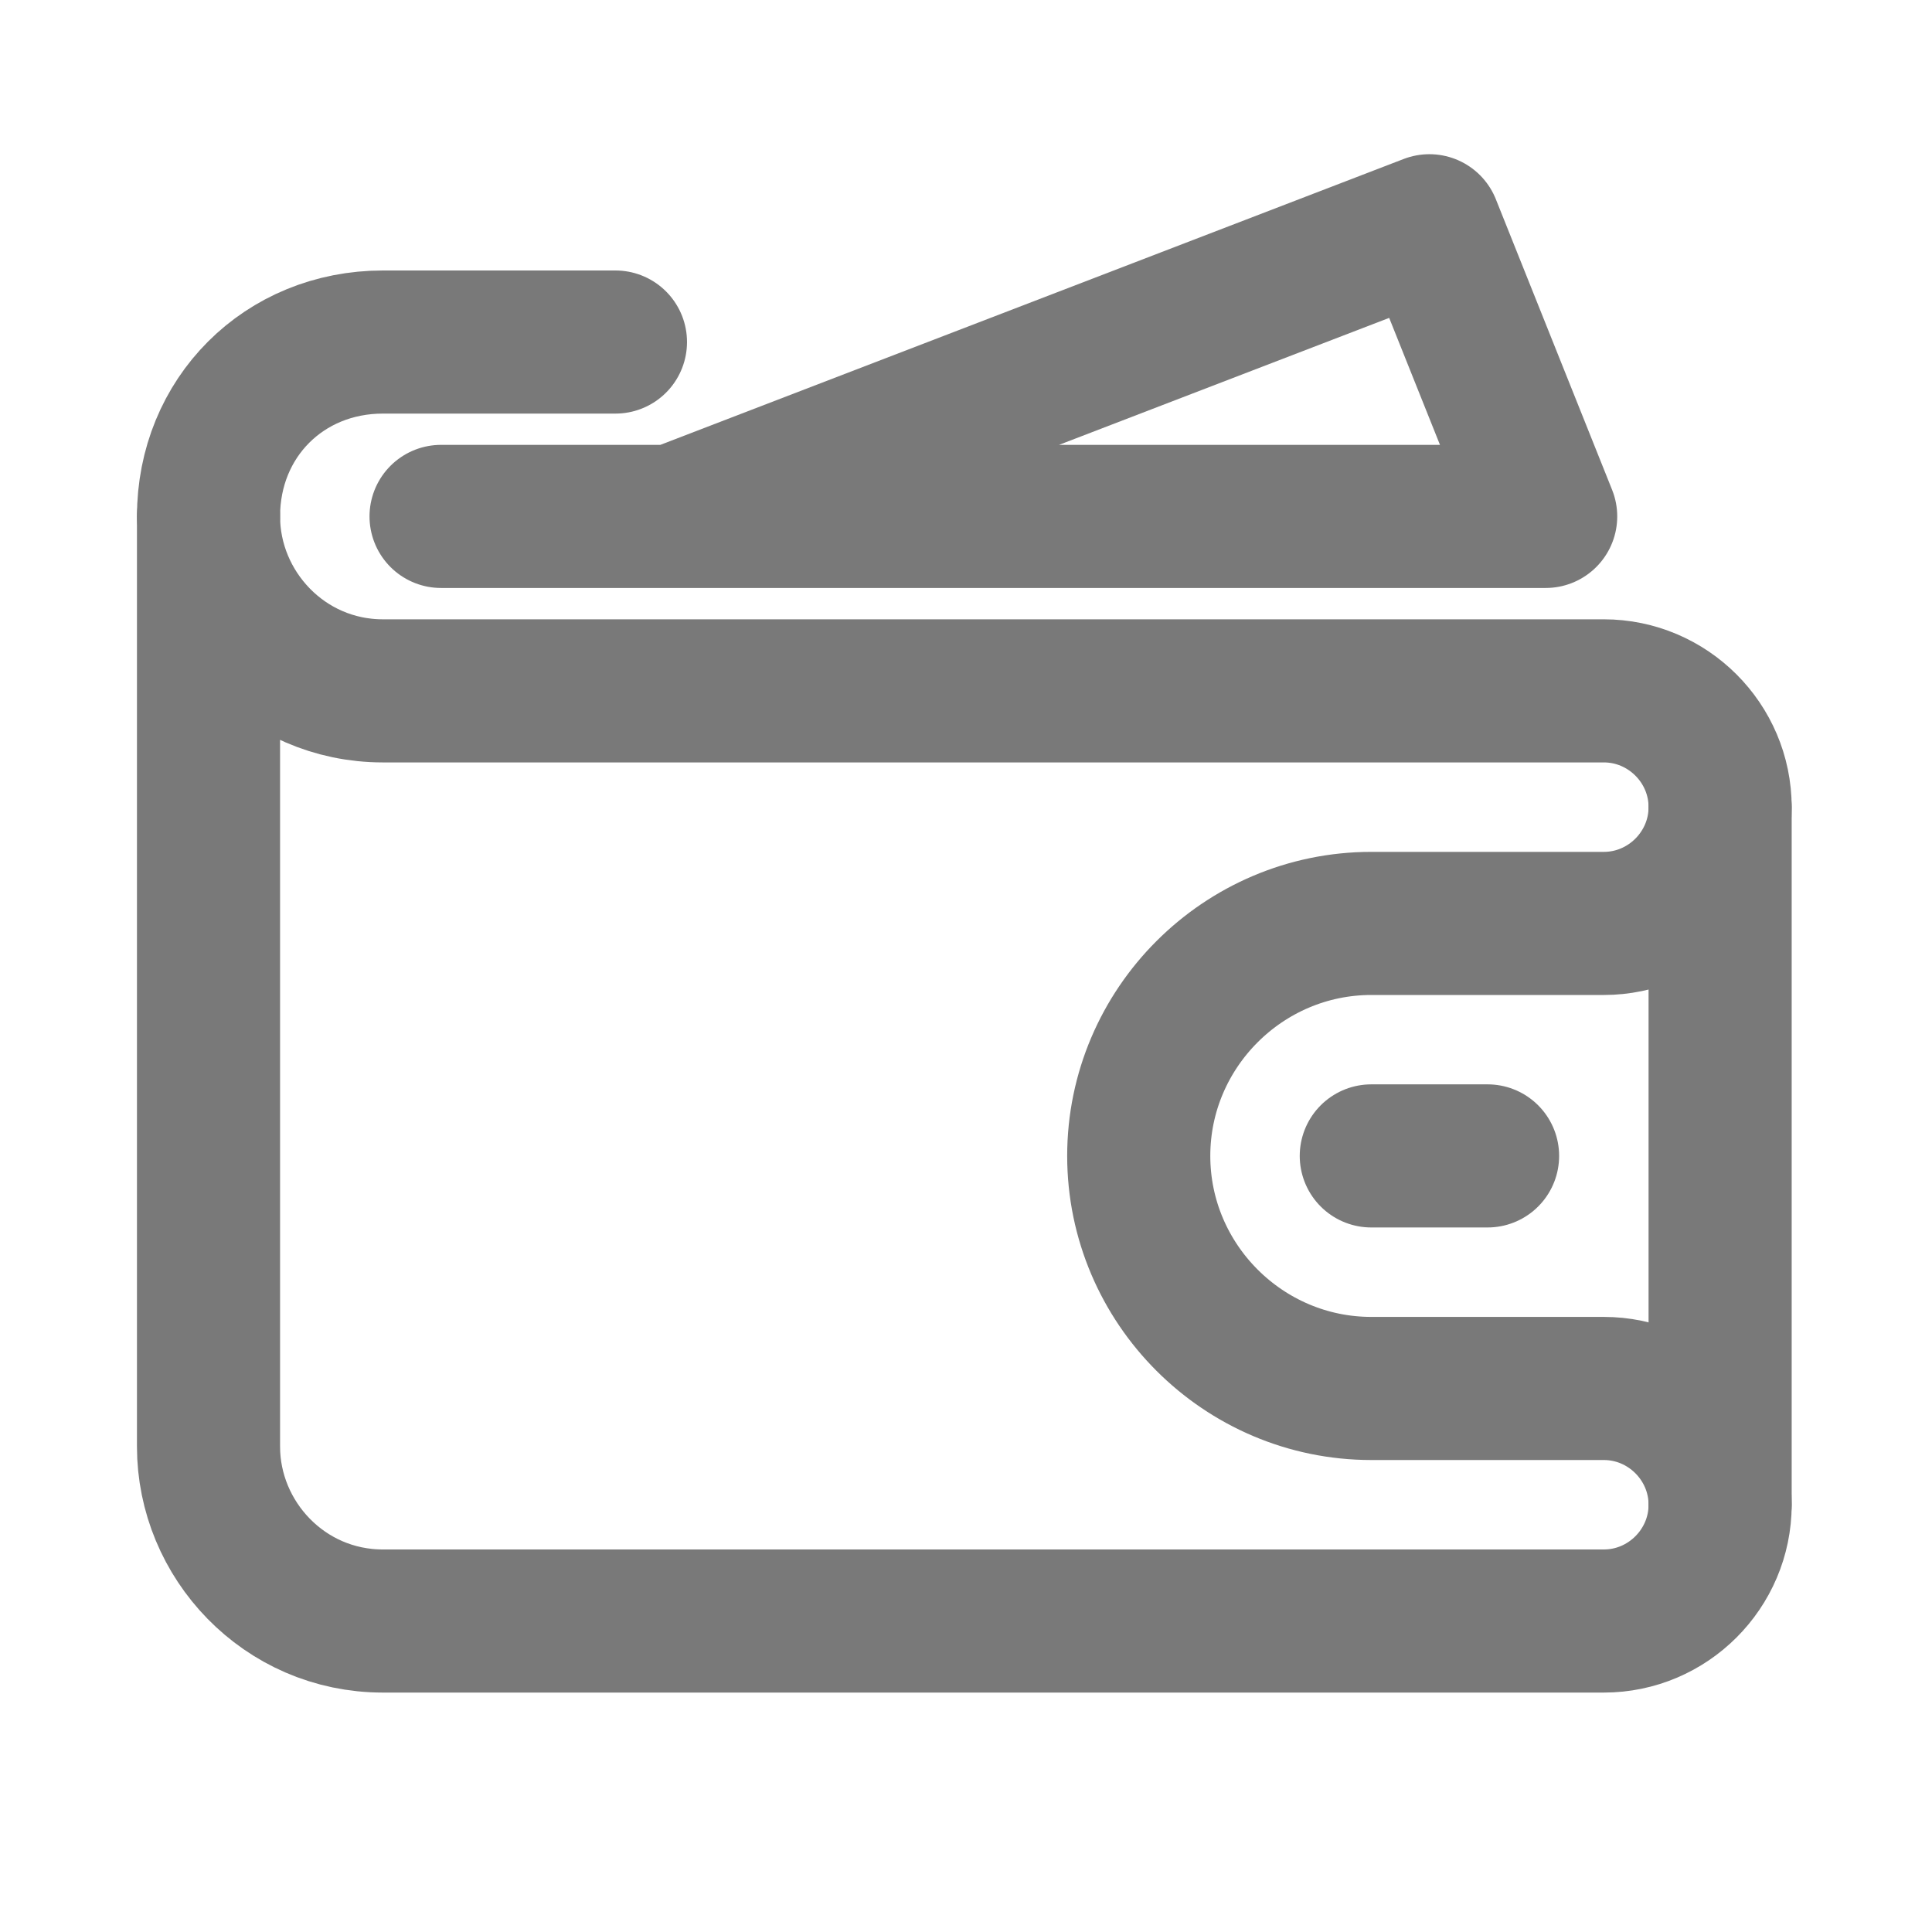 <svg width="27" height="27" viewBox="0 0 27 27" fill="none" xmlns="http://www.w3.org/2000/svg">
<g clip-path="url(#clip0_1_80)">
<path d="M2.914 7.217C2.914 5.836 3.97 4.78 5.351 4.78H8.601" stroke="#797979" stroke-width="2" stroke-miterlimit="10" stroke-linecap="round" stroke-linejoin="round"/>
<path d="M15.914 16.154C15.914 14.367 17.376 12.905 19.164 12.905H22.414C23.307 12.905 24.039 12.173 24.039 11.28C24.039 10.386 23.307 9.655 22.414 9.655H5.351C3.97 9.655 2.914 8.517 2.914 7.217V20.217C2.914 21.517 3.97 22.654 5.351 22.654H22.414C23.307 22.654 24.039 21.923 24.039 21.029C24.039 20.136 23.307 19.404 22.414 19.404H19.164C17.376 19.404 15.914 17.942 15.914 16.154Z" stroke="#797979" stroke-width="2" stroke-miterlimit="10" stroke-linecap="round" stroke-linejoin="round"/>
<path d="M9.414 7.217L19.976 3.155L21.601 7.217H6.164" stroke="#797979" stroke-width="2" stroke-miterlimit="10" stroke-linecap="round" stroke-linejoin="round"/>
<path d="M19.164 16.154H20.789" stroke="#797979" stroke-width="2" stroke-miterlimit="10" stroke-linecap="round" stroke-linejoin="round"/>
<path d="M24.039 11.28V21.029" stroke="#797979" stroke-width="2" stroke-miterlimit="10" stroke-linecap="round" stroke-linejoin="round"/>
</g>
<defs>
<clipPath id="clip0_1_80">
<rect width="26" height="26" fill="white" transform="translate(0.476 0.717)"/>
</clipPath>
</defs>
</svg>
